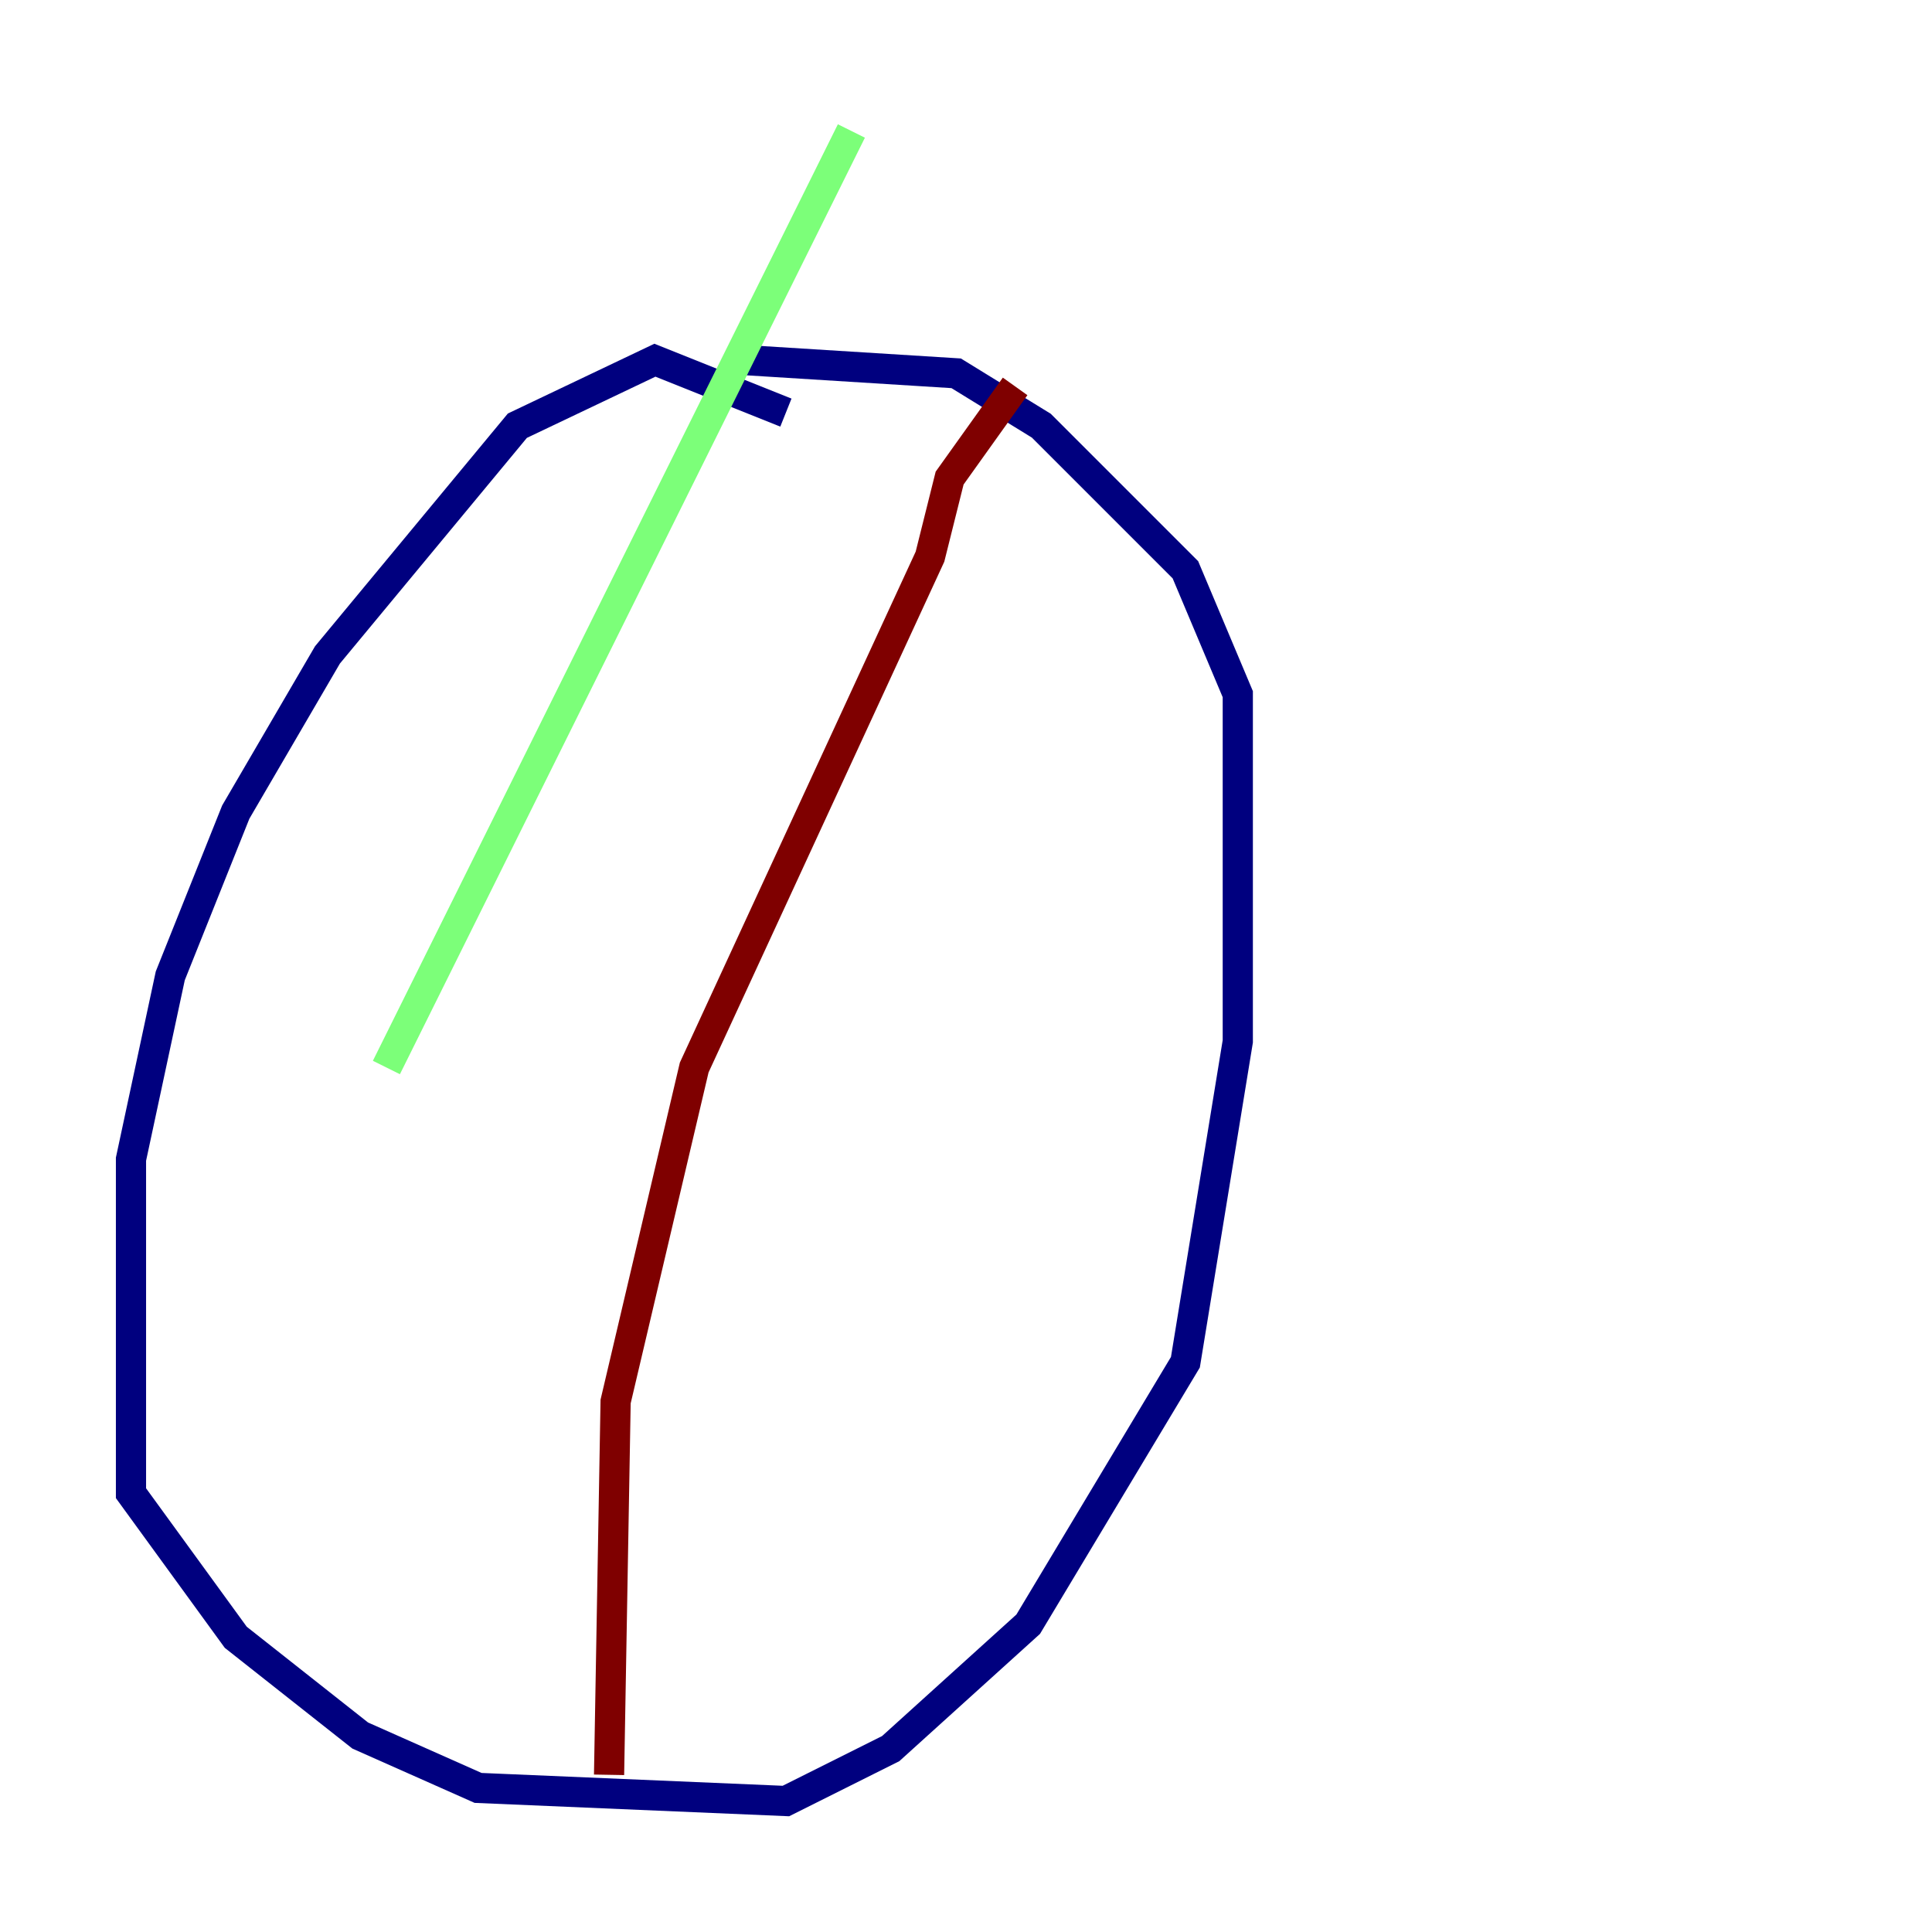 <?xml version="1.0" encoding="utf-8" ?>
<svg baseProfile="tiny" height="128" version="1.2" viewBox="0,0,128,128" width="128" xmlns="http://www.w3.org/2000/svg" xmlns:ev="http://www.w3.org/2001/xml-events" xmlns:xlink="http://www.w3.org/1999/xlink"><defs /><polyline fill="none" points="52.068,27.336 43.39,23.864 34.278,28.203 21.695,43.39 15.62,53.803 11.281,64.651 8.678,76.8 8.678,98.929 15.62,108.475 23.864,114.983 31.675,118.454 52.068,119.322 59.01,115.851 68.122,107.607 78.536,90.251 82.007,68.99 82.007,45.993 78.536,37.749 68.99,28.203 63.349,24.732 49.464,23.864" stroke="#00007f" stroke-width="2" /><polyline fill="none" points="25.6,70.725 56.407,8.678" stroke="#7cff79" stroke-width="2" /><polyline fill="none" points="67.254,25.6 62.915,31.675 61.614,36.881 45.993,70.725 40.786,92.854 40.352,117.586" stroke="#7f0000" stroke-width="2" /></svg>